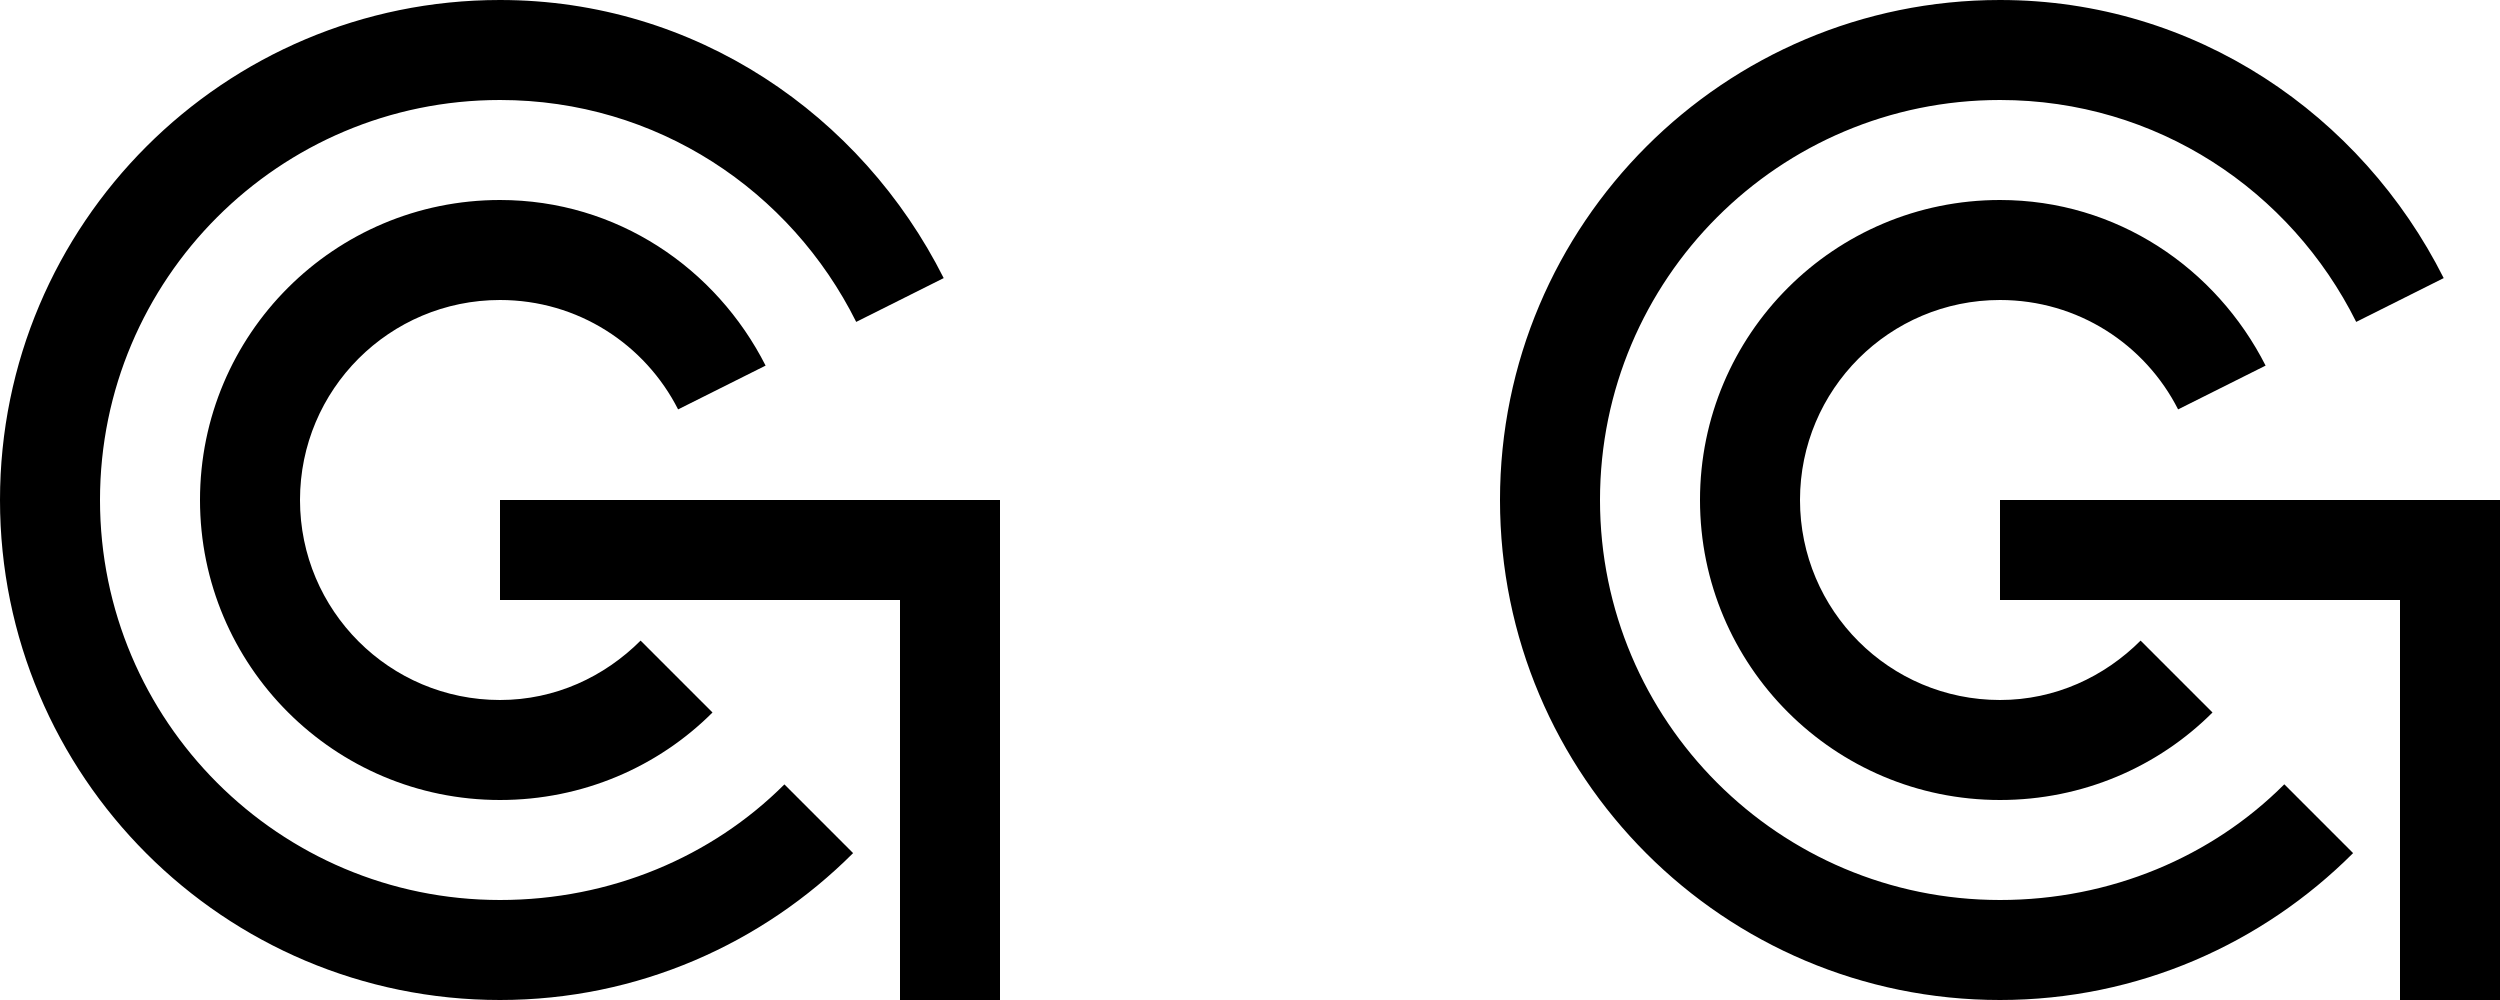 <?xml version="1.0" encoding="UTF-8" standalone="no"?>
<svg
   xmlns:dc="http://purl.org/dc/elements/1.1/"
   xmlns:cc="http://creativecommons.org/ns#"
   xmlns:rdf="http://www.w3.org/1999/02/22-rdf-syntax-ns#"
   xmlns:svg="http://www.w3.org/2000/svg"
   xmlns="http://www.w3.org/2000/svg"
   xmlns:sodipodi="http://sodipodi.sourceforge.net/DTD/sodipodi-0.dtd"
   xmlns:inkscape="http://www.inkscape.org/namespaces/inkscape"
   version="1.0"
   width="25"
   height="10"
   id="svg2"
   inkscape:version="0.47 r22583"
   sodipodi:docname="04-02-011-01-02-05.svg">
  <defs
     id="defs14">
    <inkscape:perspective
       sodipodi:type="inkscape:persp3d"
       inkscape:vp_x="0 : 3.5 : 1"
       inkscape:vp_y="0 : 1000 : 0"
       inkscape:vp_z="7 : 3.5 : 1"
       inkscape:persp3d-origin="3.5 : 2.3333333 : 1"
       id="perspective16" />
  </defs>
  <sodipodi:namedview
     pagecolor="#ffffff"
     bordercolor="#666666"
     borderopacity="1"
     objecttolerance="10"
     gridtolerance="10"
     guidetolerance="10"
     inkscape:pageopacity="0"
     inkscape:pageshadow="2"
     inkscape:window-width="928"
     inkscape:window-height="791"
     id="namedview12"
     showgrid="true"
     inkscape:zoom="22.8"
     inkscape:cx="12.055718"
     inkscape:cy="4.3621765"
     inkscape:window-x="273"
     inkscape:window-y="0"
     inkscape:window-maximized="0"
     inkscape:current-layer="svg2">
    <inkscape:grid
       type="xygrid"
       id="grid2822" />
  </sodipodi:namedview>
  <path
     style="fill:#000000;fill-opacity:1;stroke:none"
     d="M 10,5 10,10 9,10 9,6 5,6 5,5 10,5 z"
     id="path2841" />
  <path
     style="fill:#000000;fill-opacity:1;stroke:none"
     d="M 5,10 C 6.381,10 7.626,9.436 8.531,8.531 L 7.844,7.844 C 7.12,8.568 6.105,9 5,9 2.791,9 1,7.209 1,5 1,2.791 2.791,1 5,1 6.568,1 7.907,1.905 8.562,3.219 l 0.875,-0.438 C 8.615,1.147 6.954,0 5,0 2.239,0 0,2.239 0,5 c 0,2.761 2.239,5 5,5 z"
     id="path2814" />
  <path
     style="fill:#000000;fill-opacity:1;stroke:none"
     d="M 5,8 C 5.828,8 6.582,7.668 7.125,7.125 L 6.406,6.406 C 6.044,6.768 5.552,7 5,7 3.895,7 3,6.105 3,5 3,3.895 3.895,3 5,3 5.779,3 6.451,3.444 6.781,4.094 l 0.875,-0.438 C 7.161,2.681 6.169,2 5,2 3.343,2 2,3.343 2,5 2,6.657 3.343,8 5,8 z"
     id="path2826" />
  <path
     id="path3020"
     d="m 25,5 0,5 -1,0 0,-4 -4,0 0,-1 5,0 z"
     style="fill:#000000;fill-opacity:1;stroke:none" />
  <path
     id="path3022"
     d="m 20,10 c 1.381,0 2.626,-0.564 3.531,-1.469 l -0.688,-0.688 C 22.12,8.568 21.105,9 20,9 17.791,9 16,7.209 16,5 c 0,-2.209 1.791,-4 4,-4 1.568,0 2.907,0.905 3.562,2.219 l 0.875,-0.438 C 23.615,1.147 21.954,0 20,0 c -2.761,0 -5,2.239 -5,5 0,2.761 2.239,5 5,5 z"
     style="fill:#000000;fill-opacity:1;stroke:none" />
  <path
     id="path3024"
     d="m 20,8 c 0.828,0 1.582,-0.332 2.125,-0.875 L 21.406,6.406 C 21.044,6.768 20.552,7 20,7 18.895,7 18,6.105 18,5 c 0,-1.105 0.895,-2 2,-2 0.779,0 1.451,0.444 1.781,1.094 l 0.875,-0.438 C 22.161,2.681 21.169,2 20,2 c -1.657,0 -3,1.343 -3,3 0,1.657 1.343,3 3,3 z"
     style="fill:#000000;fill-opacity:1;stroke:none" />
</svg>
